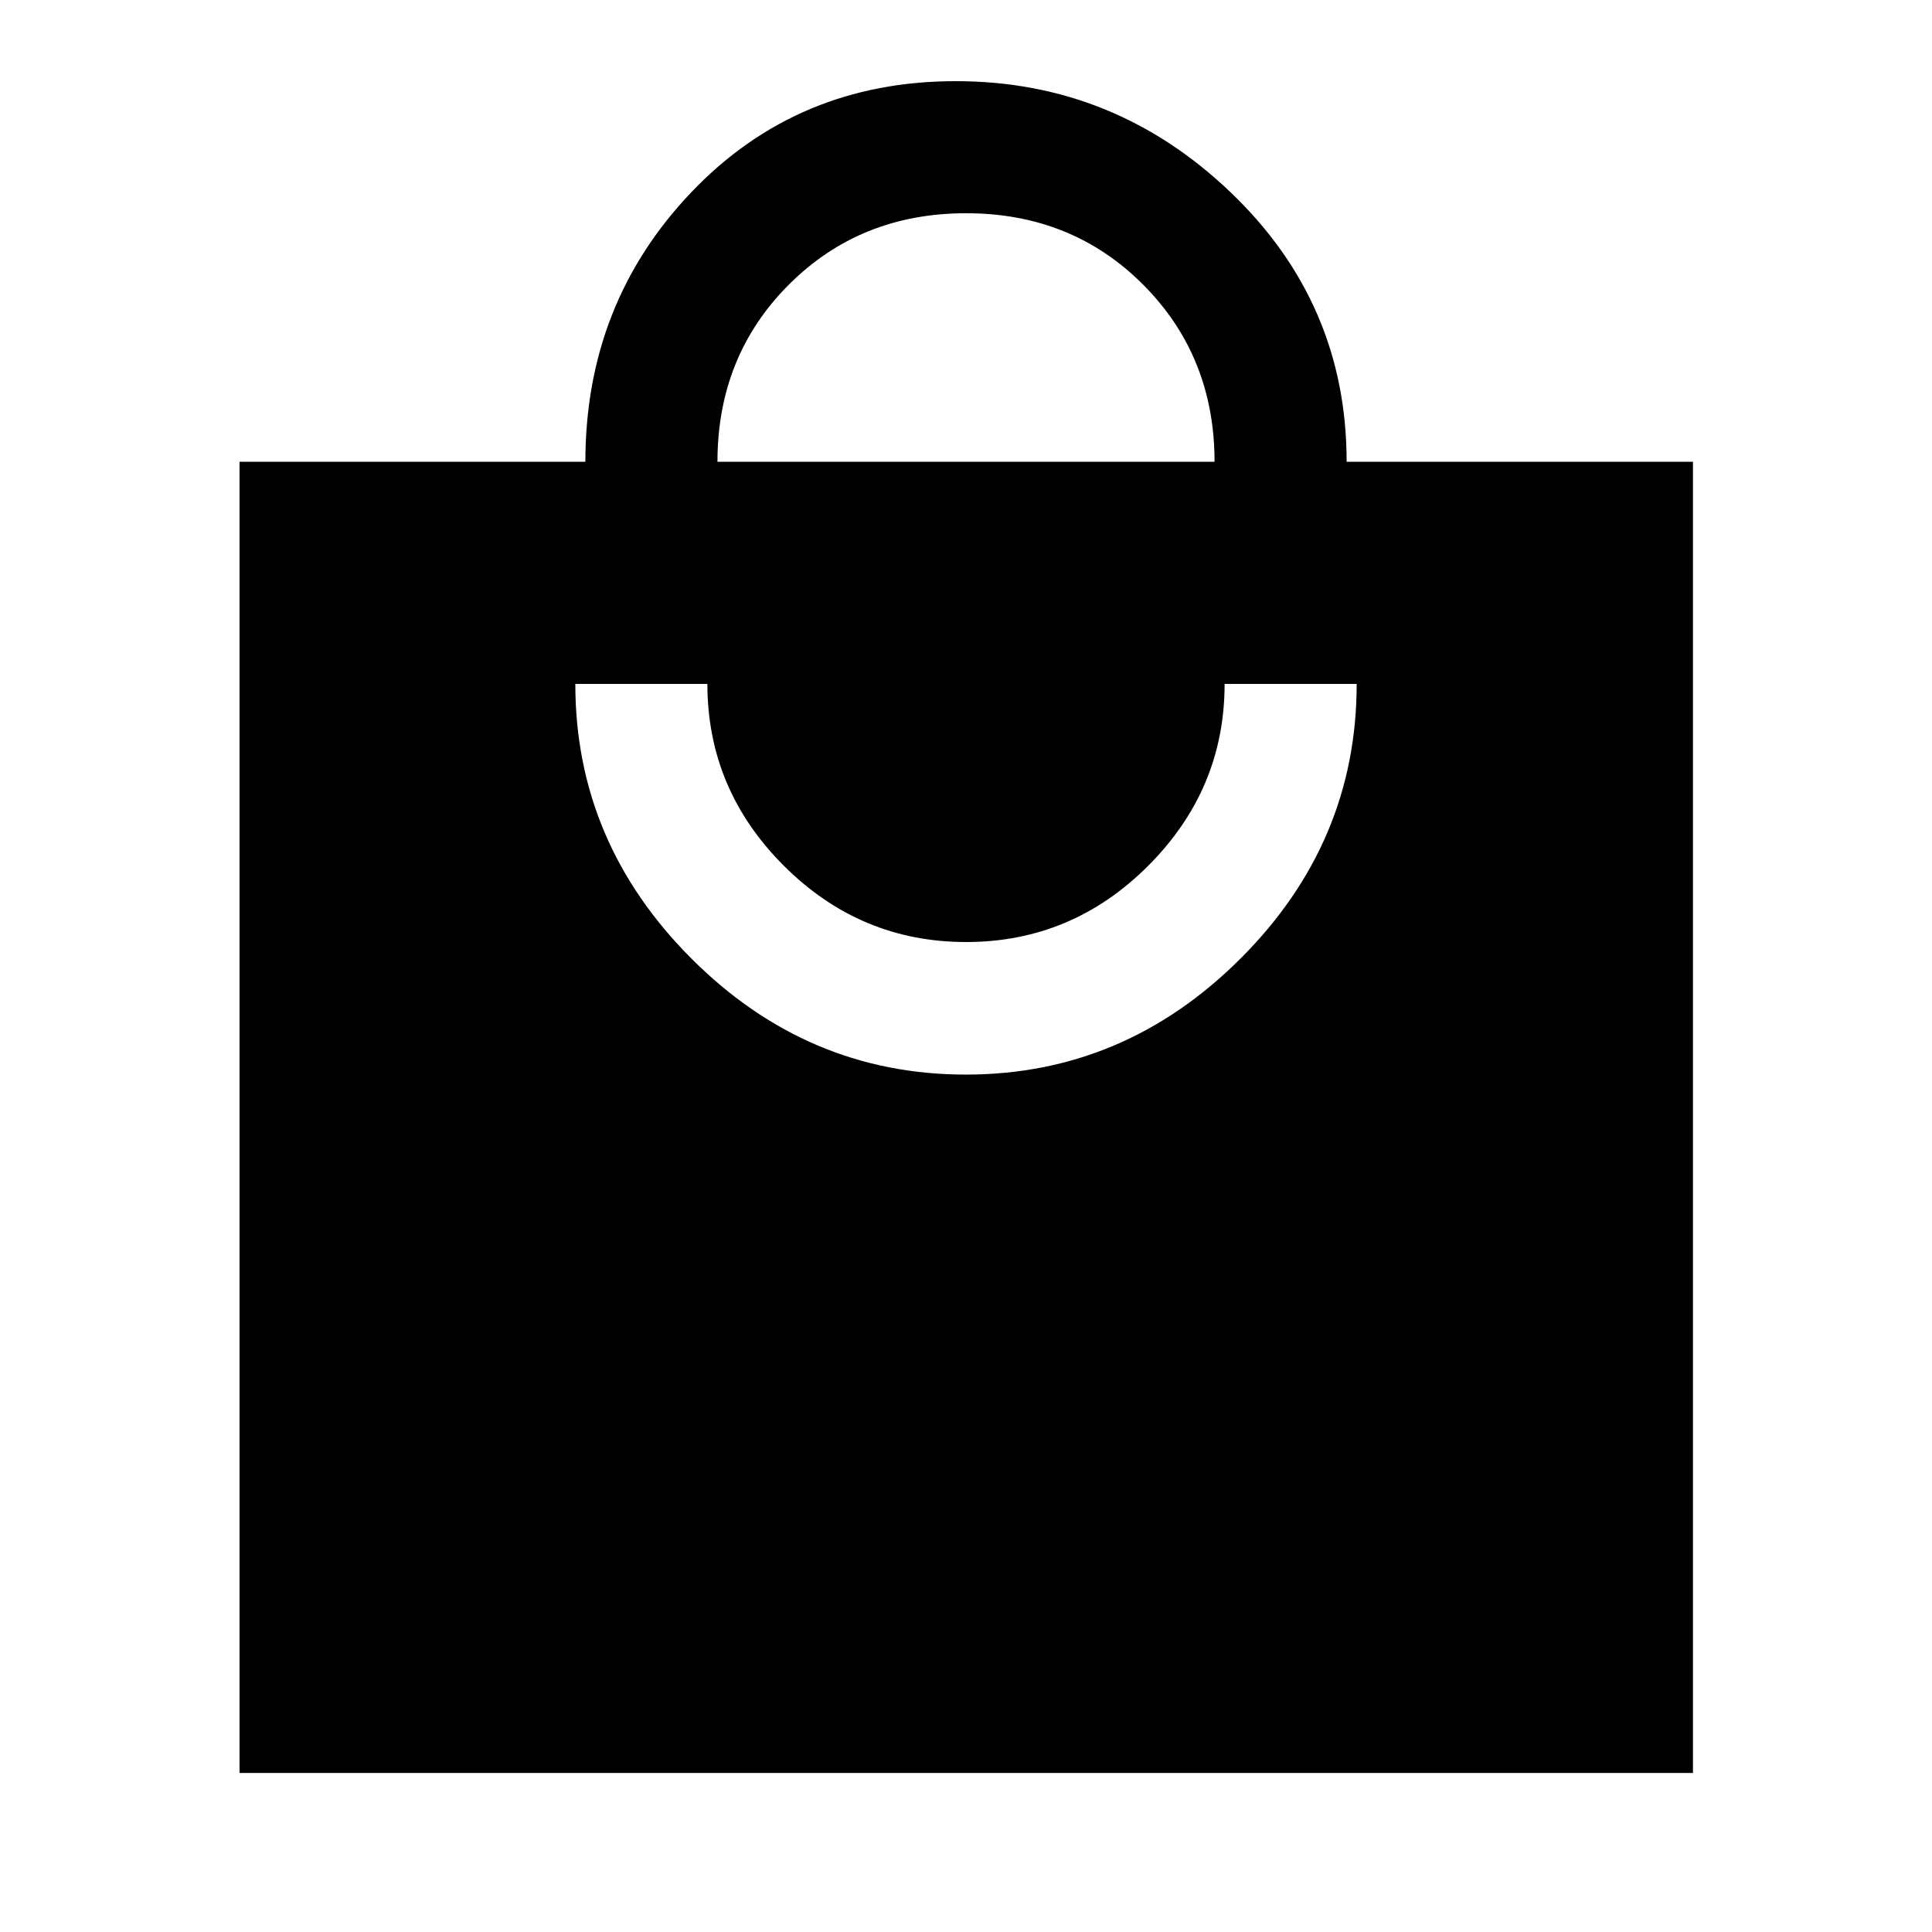 <svg xmlns="http://www.w3.org/2000/svg" height="48" viewBox="0 -960 960 960" width="48"><path d="M119.02-79.02v-651.52h171.85q0-78.7 52.63-133.92 52.62-55.21 131.41-55.21 78.79 0 136.5 55.16 57.72 55.17 57.72 133.97h172.09v651.52h-722.2Zm360.89-347.02q78.79 0 136.5-57.66 57.72-57.65 57.72-136.47H608.5q0 52.34-37.9 90.3-37.9 37.96-90.54 37.96-52.65 0-90.6-37.93-37.96-37.92-37.96-90.33h-65.63q0 78.69 57.63 136.41 57.62 57.72 136.41 57.72ZM356.5-730.54h247q0-52.35-35.4-87.93-35.4-35.57-88.04-35.57-52.65 0-88.1 35.49-35.46 35.5-35.46 88.01Z"/></svg>